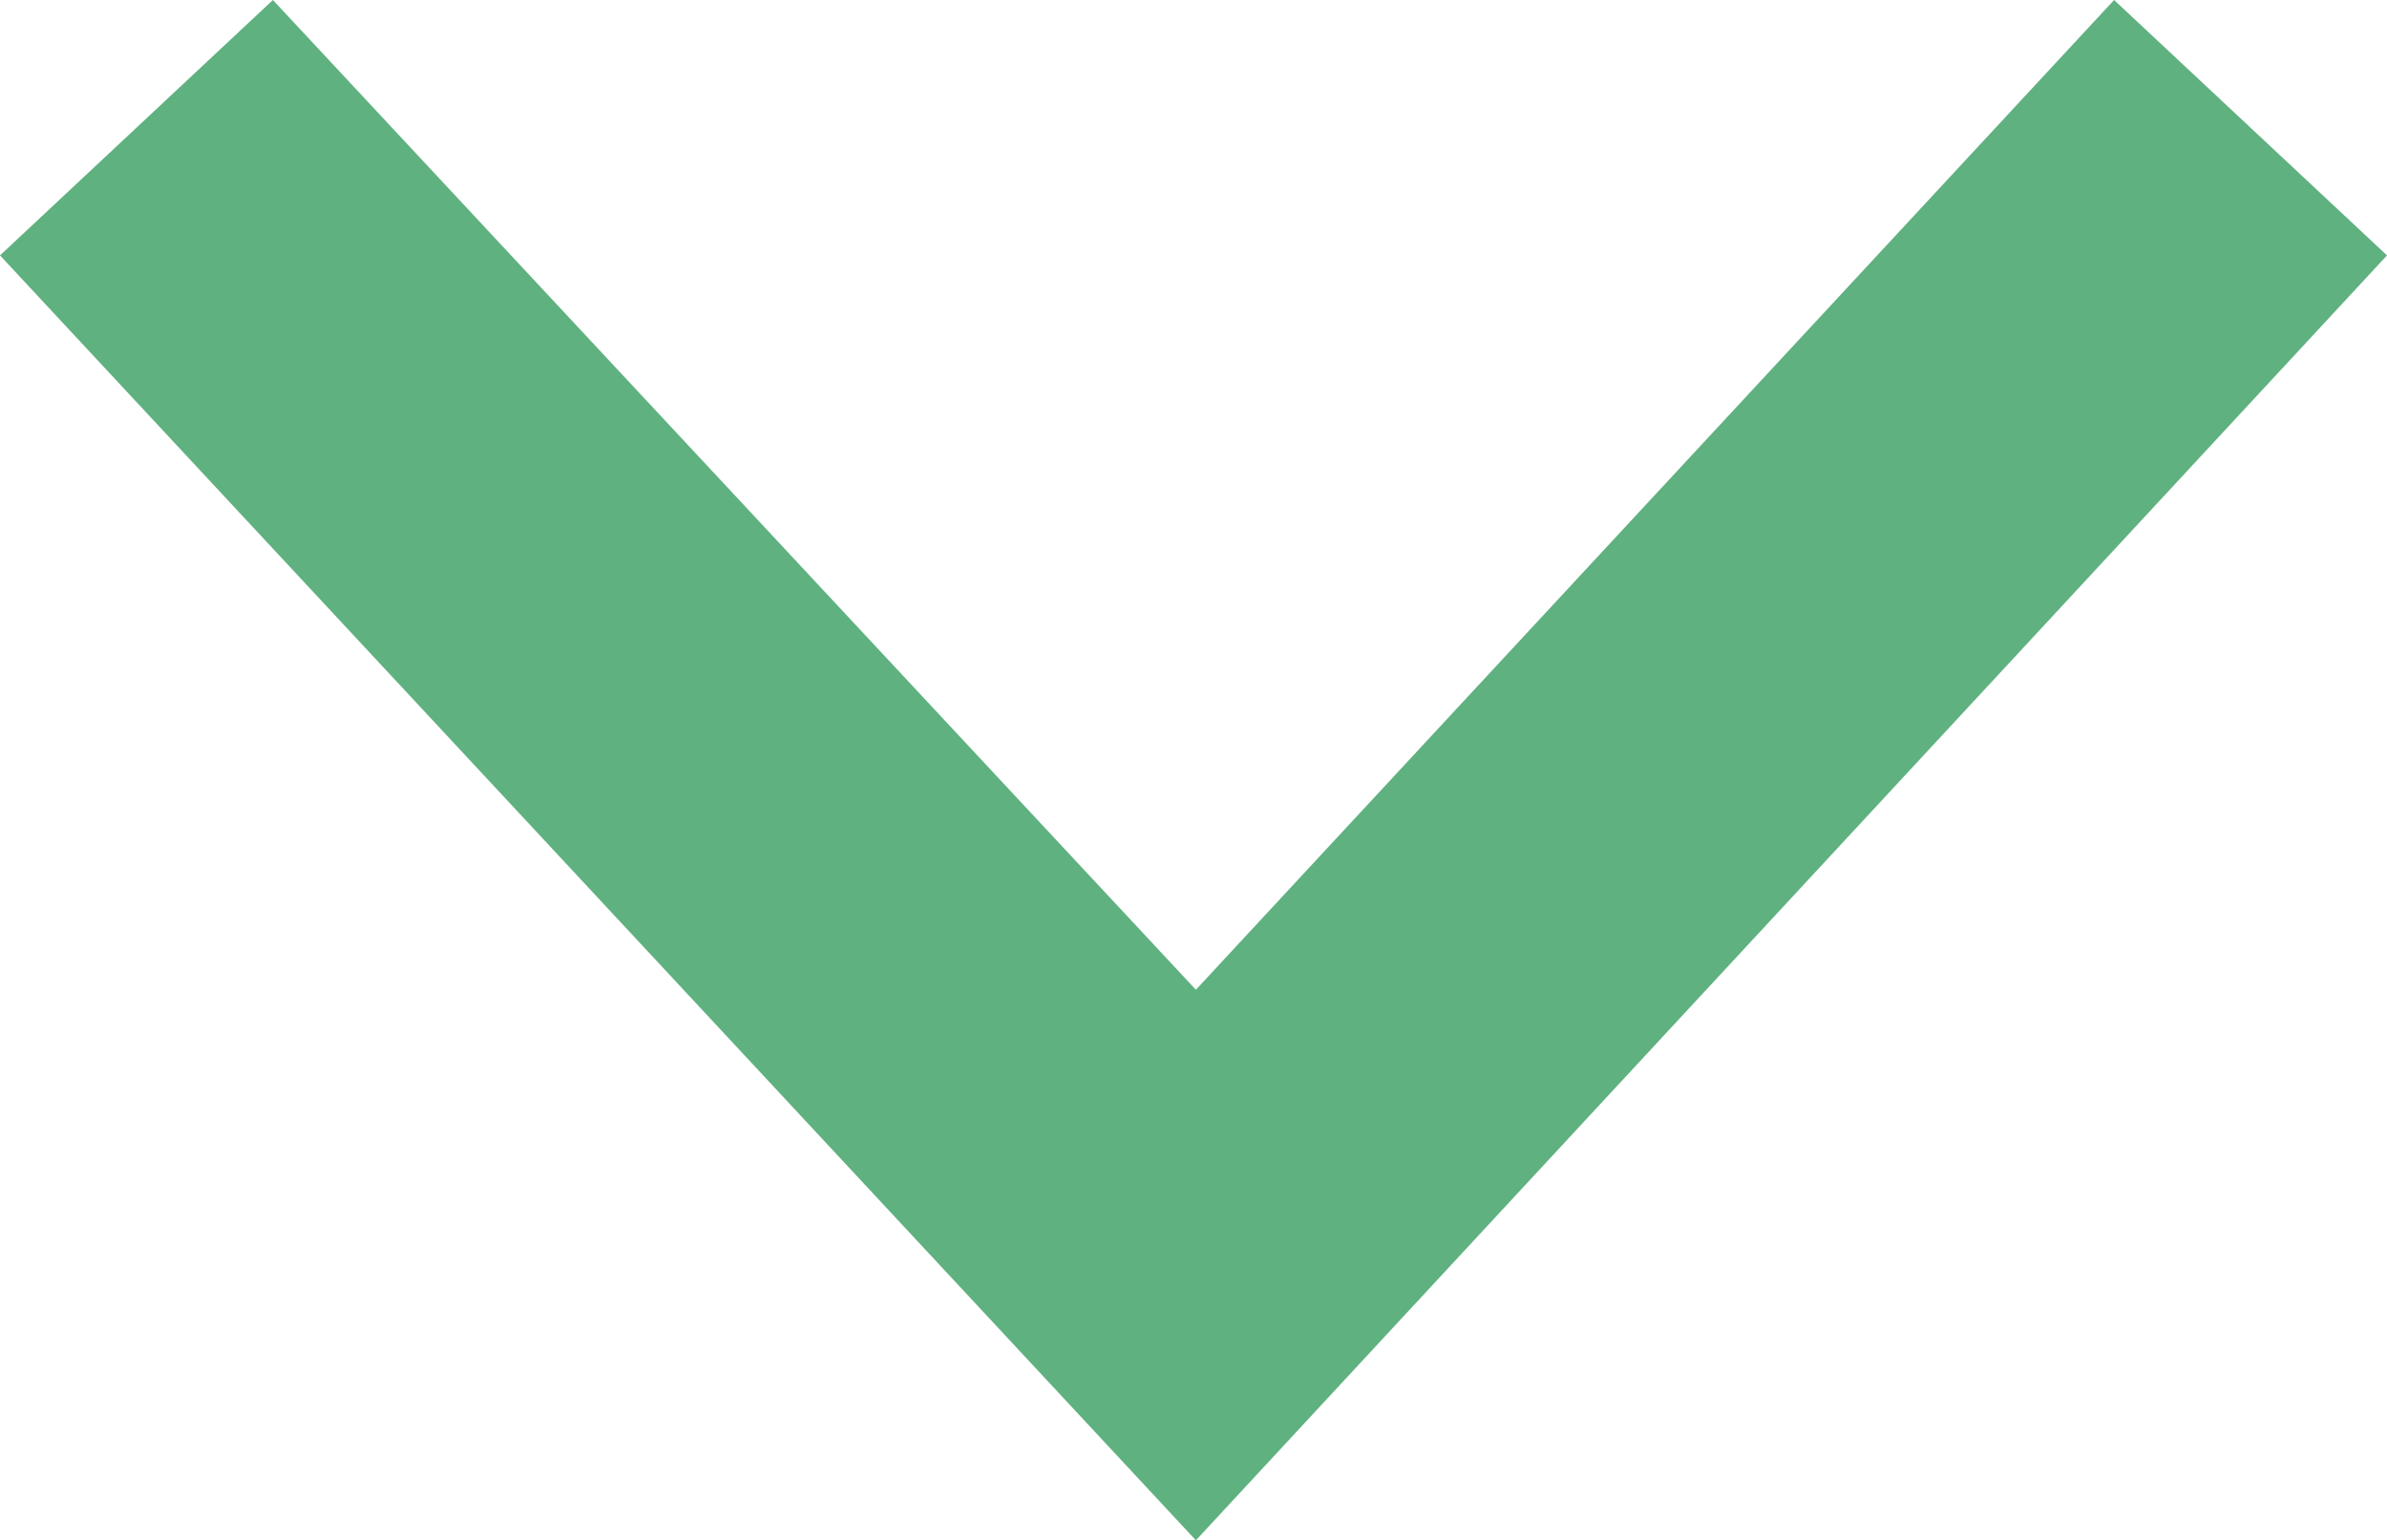 <?xml version="1.0" encoding="utf-8"?>
<!-- Generator: Adobe Illustrator 21.1.0, SVG Export Plug-In . SVG Version: 6.00 Build 0)  -->
<svg version="1.1" id="Слой_1" xmlns="http://www.w3.org/2000/svg" x="0px" y="0px"
	 viewBox="0 0 300 193.6" style="enable-background:new 0 0 300 193.6;" xml:space="preserve">
<g>
	<polygon class="st0" points="0,32.1 34.3,0 150.3,124.4 265.7,0 300,32.1 150.3,193.6"
    fill="#5fb180"/>
</g>
</svg>
